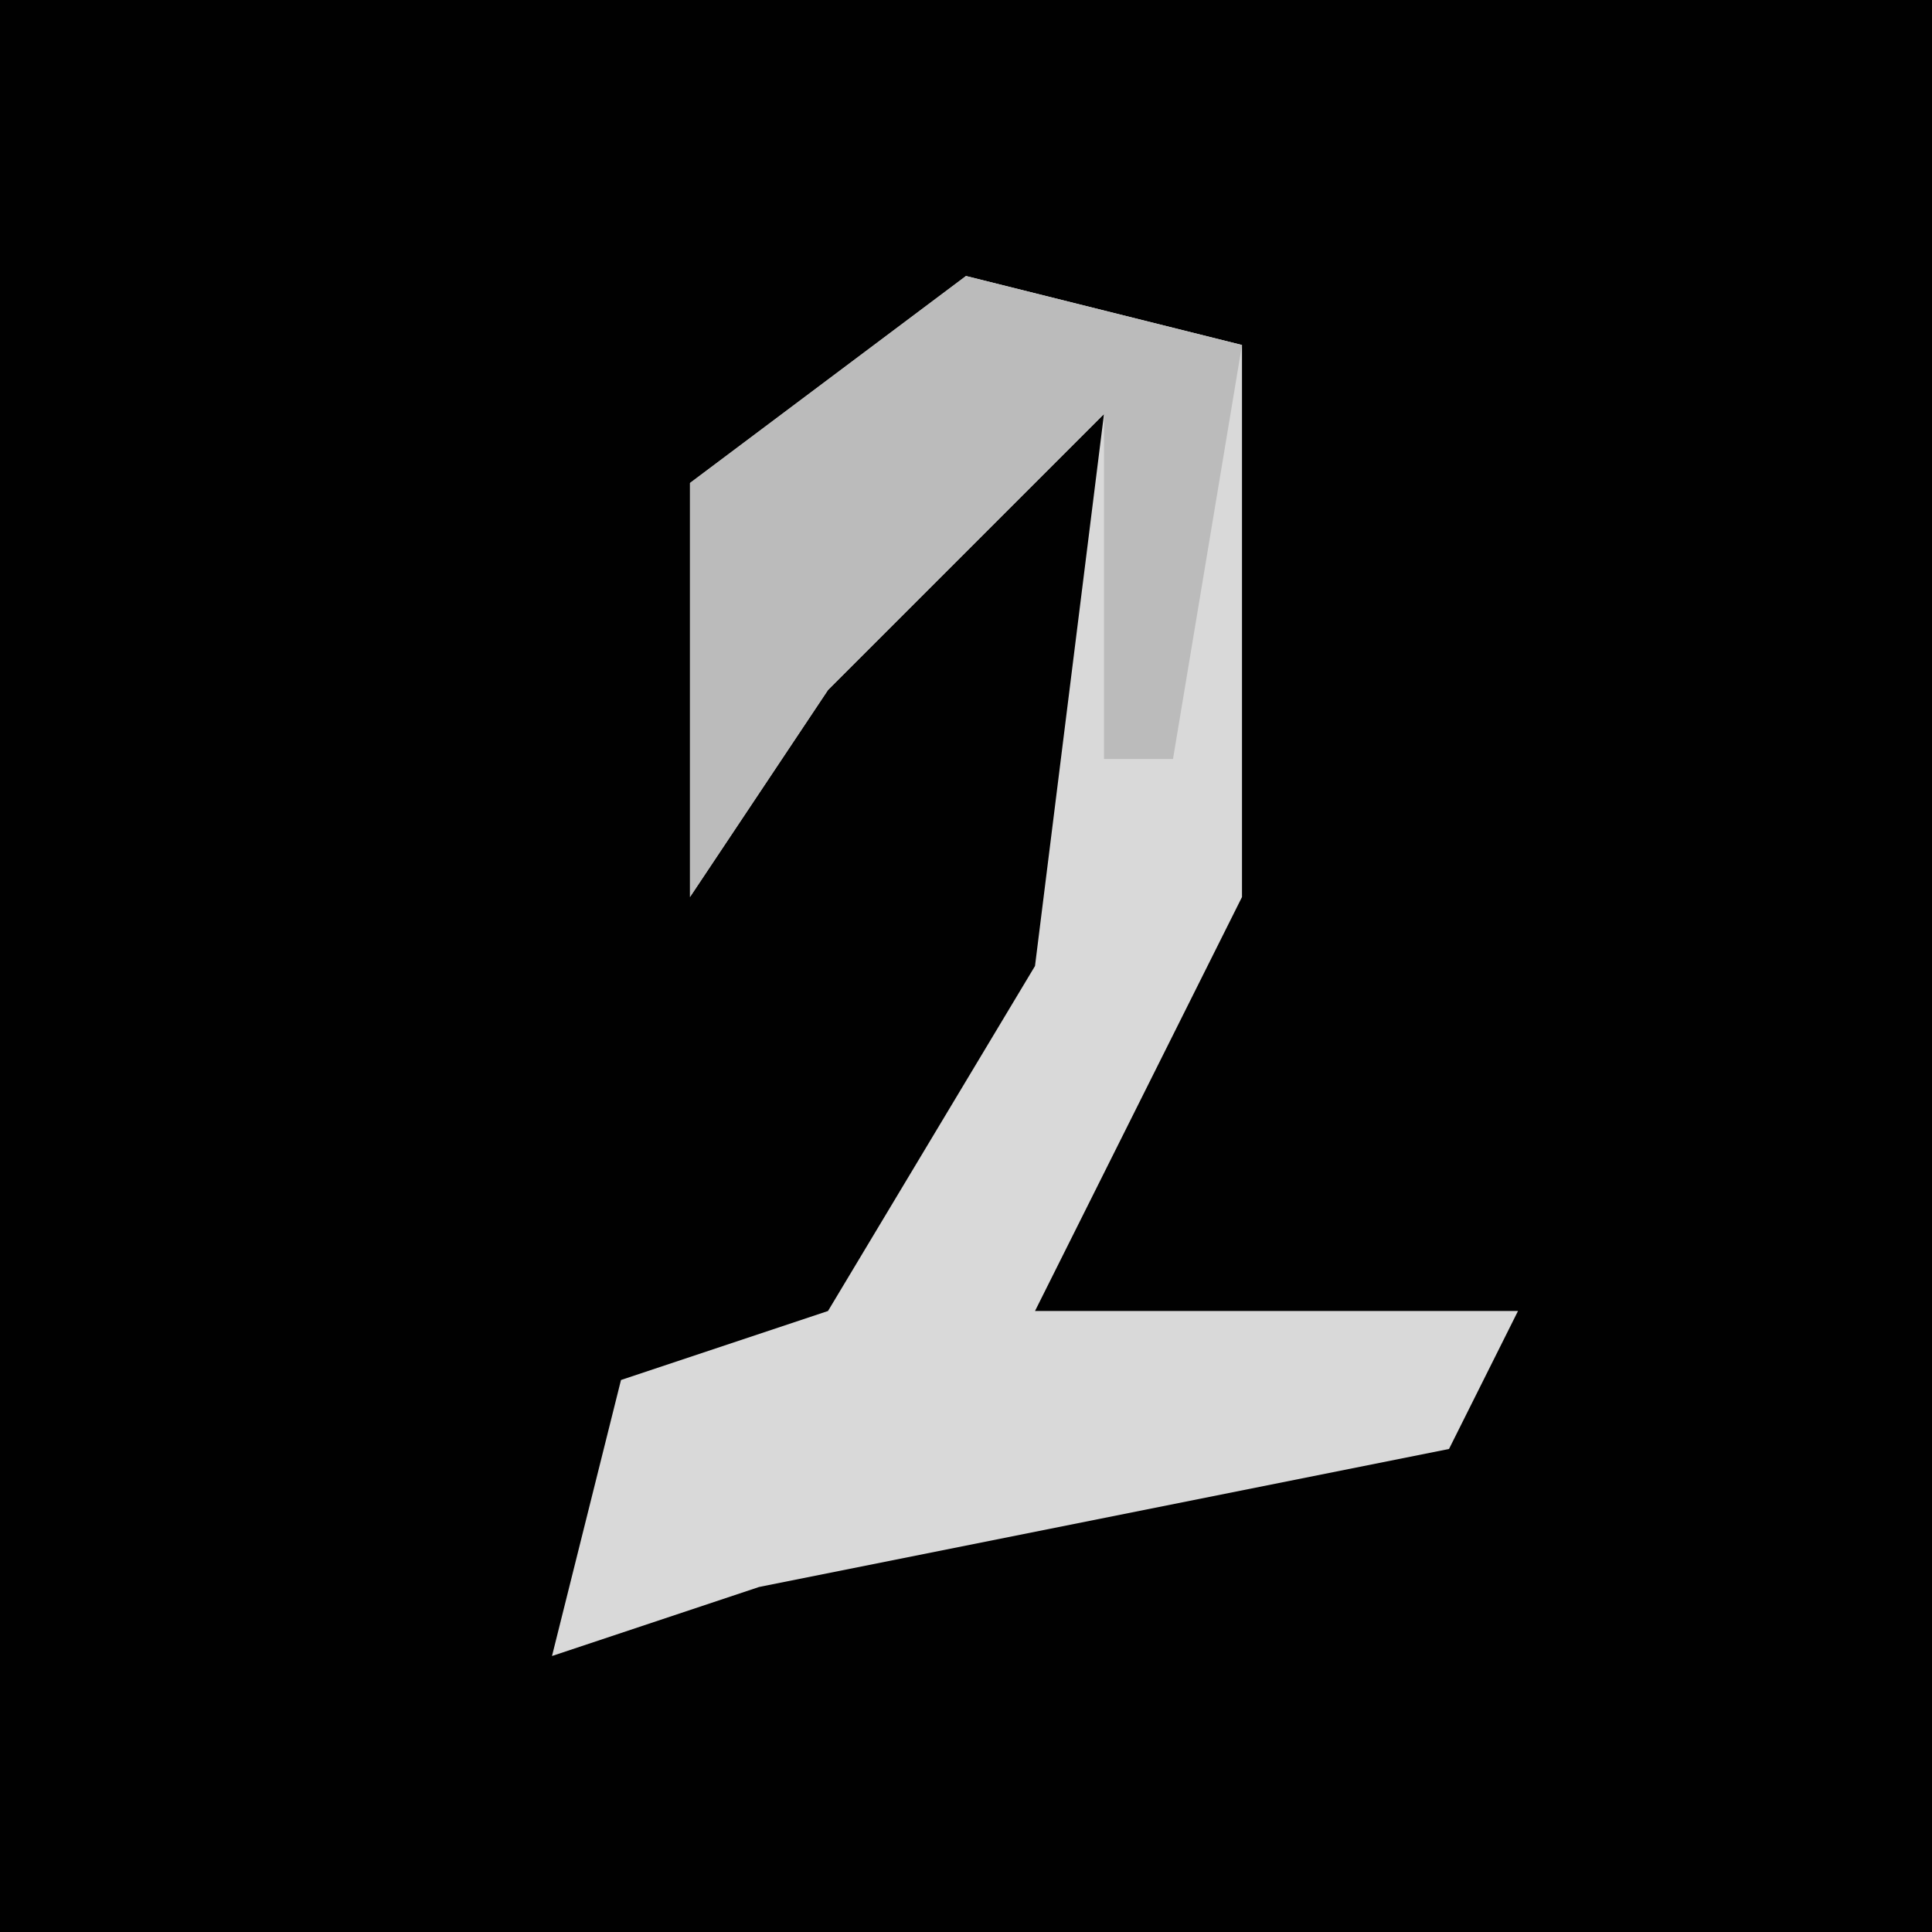 <?xml version="1.0" encoding="UTF-8"?>
<svg version="1.1" xmlns="http://www.w3.org/2000/svg" width="28" height="28">
<path d="M0,0 L28,0 L28,28 L0,28 Z " fill="#010101" transform="translate(0,0)"/>
<path d="M0,0 L4,1 L4,9 L1,15 L8,15 L7,17 L-3,19 L-6,20 L-5,16 L-2,15 L1,10 L2,2 L-2,6 L-4,9 L-4,3 Z " fill="#D9D9D9" transform="translate(14,4)"/>
<path d="M0,0 L4,1 L3,7 L2,7 L2,2 L-2,6 L-4,9 L-4,3 Z " fill="#BBBBBB" transform="translate(14,4)"/>
</svg>
